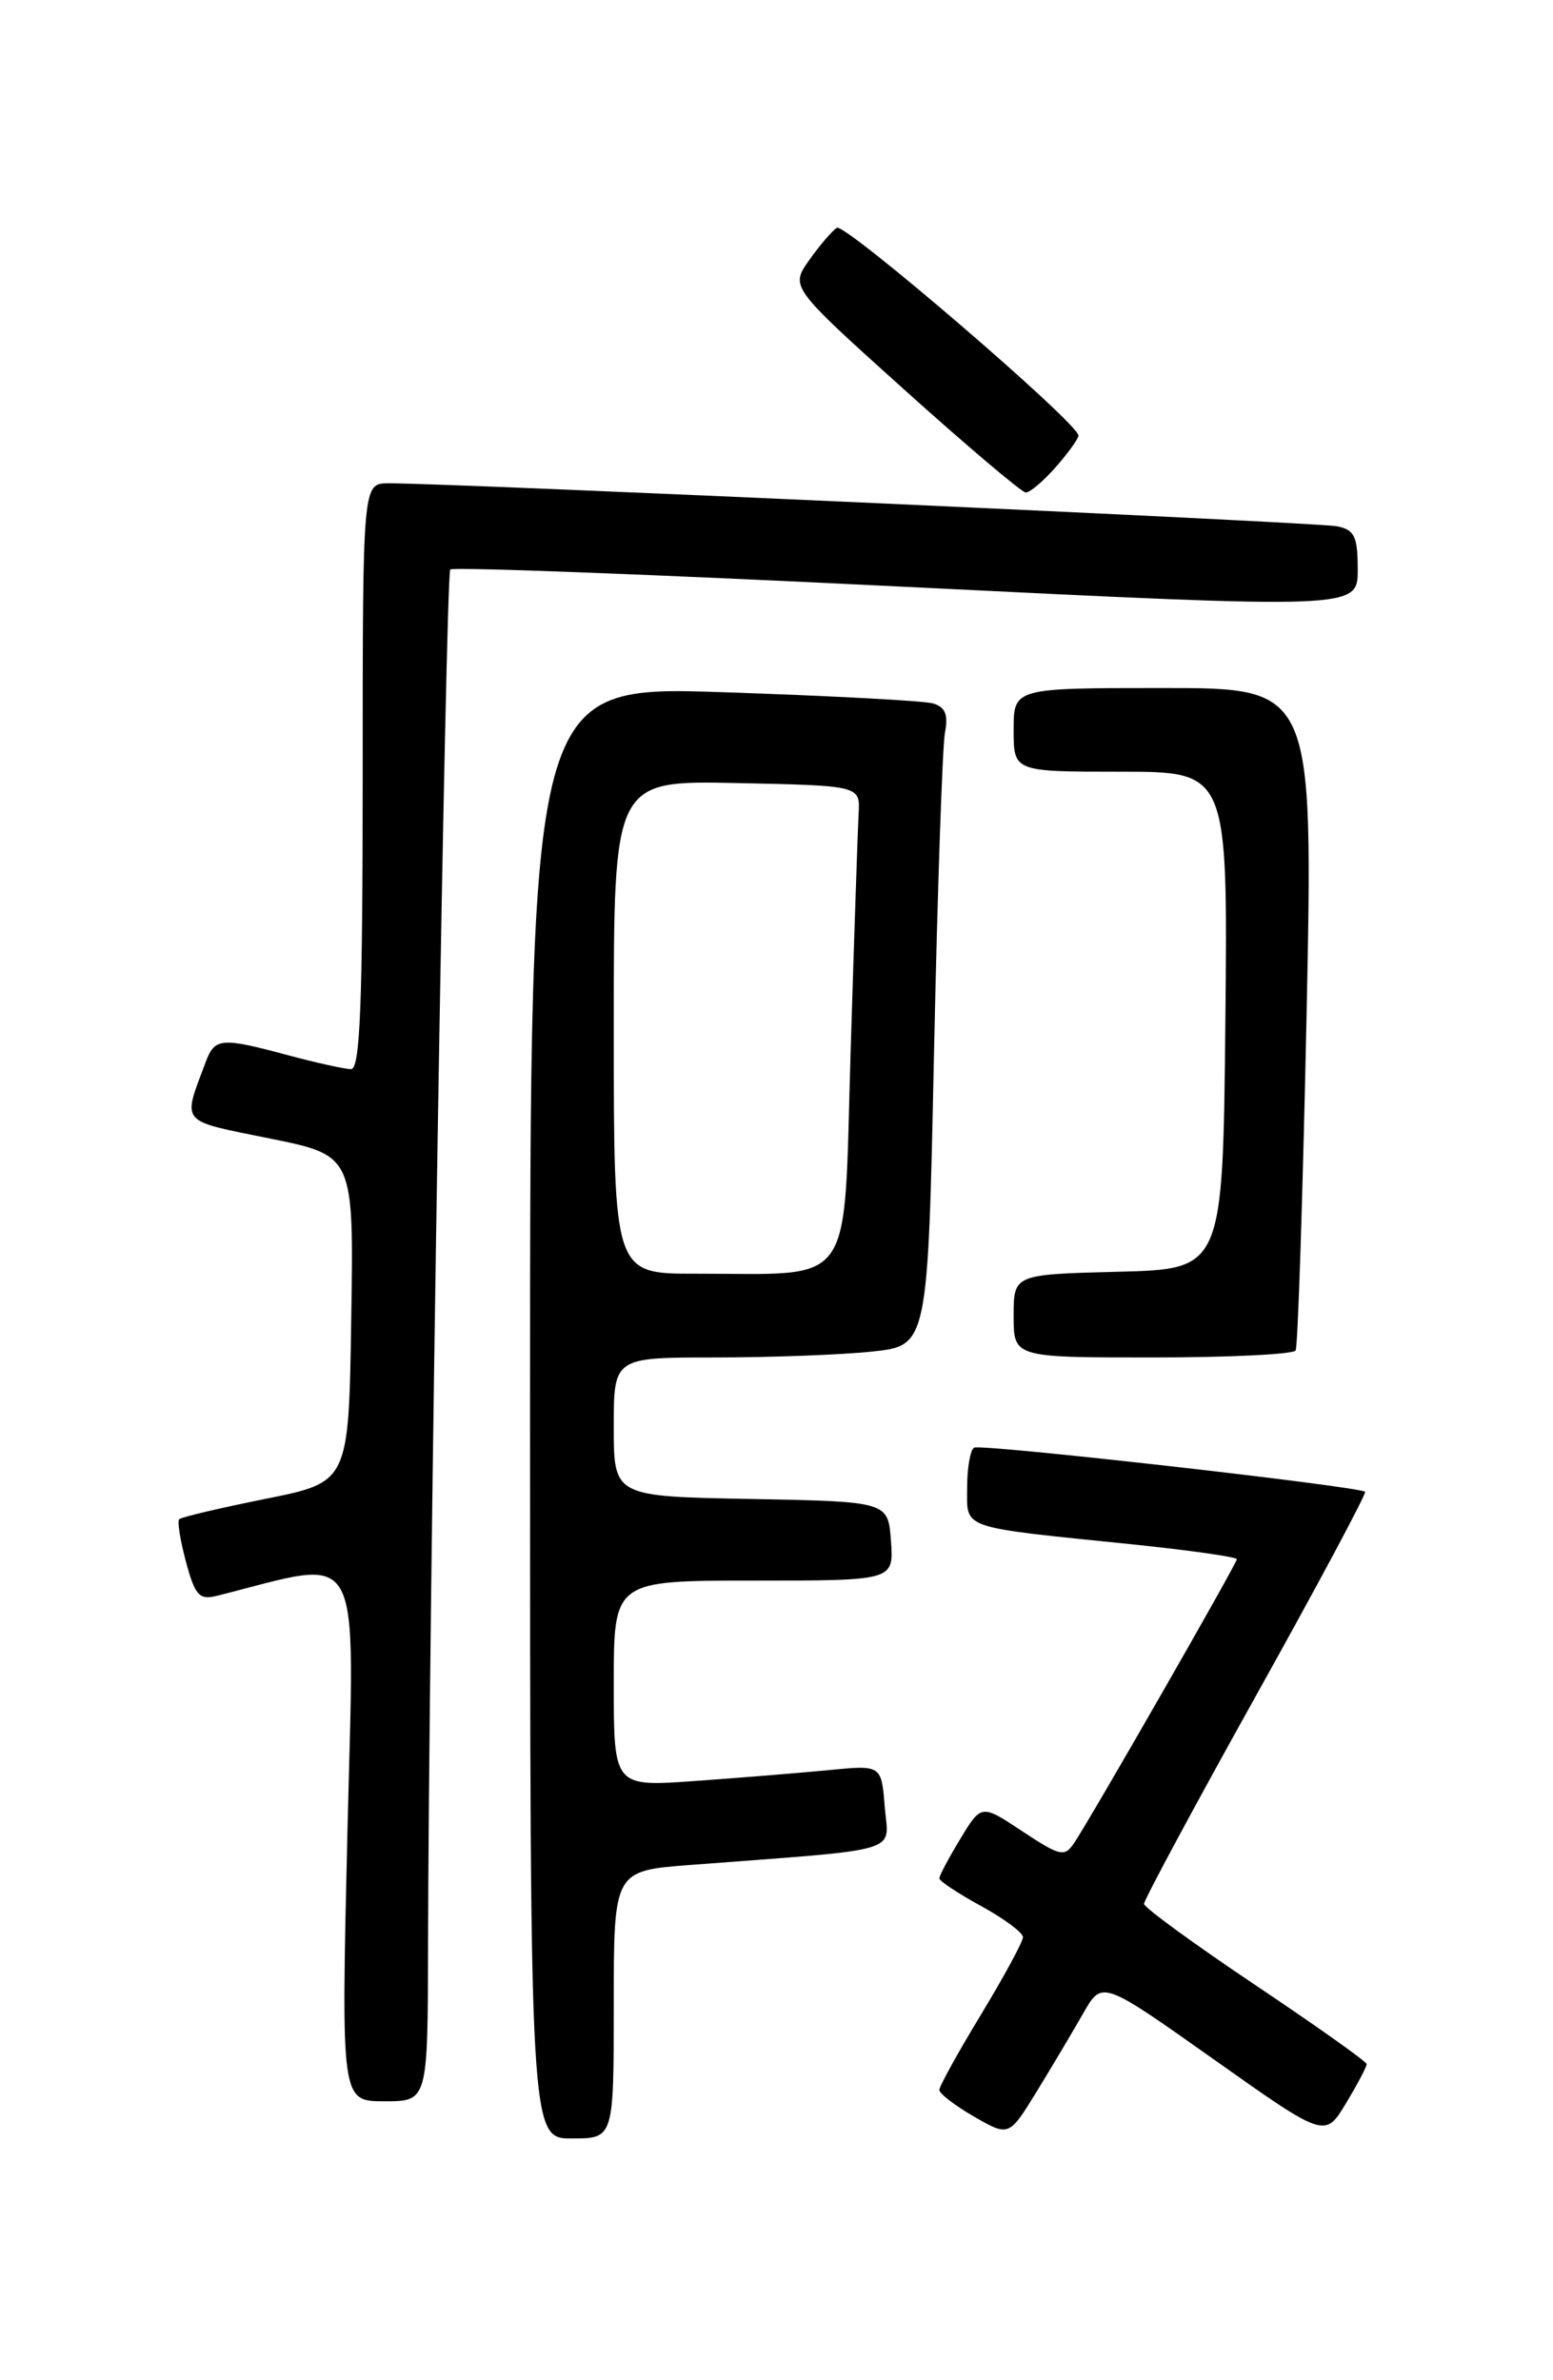 <?xml version="1.0" encoding="UTF-8" standalone="no"?>
<!DOCTYPE svg PUBLIC "-//W3C//DTD SVG 1.1//EN" "http://www.w3.org/Graphics/SVG/1.1/DTD/svg11.dtd" >
<svg xmlns="http://www.w3.org/2000/svg" xmlns:xlink="http://www.w3.org/1999/xlink" version="1.1" viewBox="0 0 167 256">
 <g >
 <path fill="currentColor"
d=" M 66.00 215.60 C 66.00 201.21 66.00 201.21 74.25 200.58 C 97.50 198.81 95.55 199.39 95.14 194.34 C 94.78 189.83 94.78 189.83 89.14 190.38 C 86.04 190.68 79.56 191.21 74.75 191.55 C 66.00 192.18 66.00 192.18 66.00 181.09 C 66.00 170.00 66.00 170.00 81.06 170.00 C 96.11 170.00 96.11 170.00 95.81 165.75 C 95.50 161.50 95.50 161.50 80.75 161.22 C 66.00 160.95 66.00 160.95 66.00 153.47 C 66.00 146.00 66.00 146.00 76.85 146.00 C 82.82 146.00 90.42 145.72 93.74 145.37 C 99.78 144.74 99.78 144.74 100.44 113.12 C 100.81 95.73 101.34 80.30 101.61 78.84 C 101.99 76.85 101.66 76.04 100.31 75.65 C 99.31 75.37 89.16 74.83 77.75 74.45 C 57.00 73.76 57.00 73.76 57.00 151.88 C 57.00 230.00 57.00 230.00 61.50 230.00 C 66.00 230.00 66.00 230.00 66.00 215.60 Z  M 116.50 216.51 C 118.51 212.99 118.51 212.99 130.49 221.47 C 142.48 229.96 142.48 229.96 144.73 226.23 C 145.97 224.18 146.97 222.28 146.96 222.00 C 146.94 221.72 141.55 217.90 134.99 213.50 C 128.42 209.10 123.04 205.17 123.02 204.77 C 123.01 204.37 128.42 194.30 135.05 182.40 C 141.68 170.51 146.96 160.63 146.79 160.45 C 146.21 159.87 105.52 155.27 104.75 155.70 C 104.34 155.93 104.00 157.87 104.00 160.01 C 104.00 164.52 103.02 164.18 121.75 166.10 C 127.94 166.74 133.00 167.46 133.00 167.70 C 133.00 168.17 117.41 195.37 115.52 198.20 C 114.48 199.76 114.01 199.66 109.95 196.97 C 105.53 194.04 105.53 194.04 103.27 197.77 C 102.03 199.82 101.01 201.73 101.01 202.02 C 101.00 202.31 103.03 203.65 105.50 205.00 C 107.97 206.35 110.00 207.86 110.00 208.35 C 110.00 208.84 107.97 212.58 105.50 216.66 C 103.03 220.74 101.00 224.39 101.01 224.79 C 101.02 225.18 102.70 226.47 104.76 227.66 C 108.50 229.81 108.50 229.81 111.50 224.92 C 113.15 222.23 115.40 218.44 116.50 216.51 Z  M 46.03 209.25 C 46.10 174.26 47.92 61.75 48.42 61.25 C 48.71 60.96 70.78 61.80 97.47 63.12 C 146.00 65.51 146.00 65.51 146.00 61.27 C 146.00 57.68 145.66 56.97 143.75 56.60 C 141.64 56.18 47.72 51.93 41.75 51.98 C 39.00 52.00 39.00 52.00 39.00 83.50 C 39.00 108.04 38.72 115.00 37.75 114.99 C 37.06 114.98 34.02 114.31 31.00 113.50 C 23.74 111.55 23.10 111.61 22.11 114.25 C 19.61 120.94 19.20 120.46 29.02 122.45 C 38.05 124.28 38.05 124.28 37.77 141.85 C 37.50 159.41 37.50 159.41 28.59 161.20 C 23.68 162.19 19.49 163.17 19.27 163.40 C 19.05 163.62 19.38 165.69 20.00 167.99 C 20.97 171.59 21.43 172.11 23.31 171.64 C 39.36 167.62 38.11 165.35 37.36 197.08 C 36.68 226.00 36.68 226.00 41.34 226.00 C 46.00 226.00 46.00 226.00 46.03 209.25 Z  M 139.32 145.25 C 139.57 144.84 140.09 128.64 140.50 109.25 C 141.22 74.00 141.22 74.00 125.11 74.00 C 109.00 74.00 109.00 74.00 109.00 78.50 C 109.00 83.00 109.00 83.00 120.52 83.00 C 132.03 83.00 132.03 83.00 131.77 109.75 C 131.50 136.50 131.50 136.50 120.25 136.78 C 109.00 137.07 109.00 137.07 109.00 141.53 C 109.00 146.00 109.00 146.00 123.94 146.00 C 132.16 146.00 139.08 145.66 139.32 145.25 Z  M 113.52 50.25 C 114.85 48.74 115.95 47.21 115.97 46.85 C 116.03 45.58 90.88 23.96 89.99 24.50 C 89.50 24.81 88.16 26.36 87.03 27.96 C 84.97 30.86 84.97 30.86 97.23 41.90 C 103.98 47.97 109.86 52.95 110.30 52.97 C 110.74 52.99 112.19 51.76 113.52 50.25 Z  M 66.00 110.47 C 66.00 83.94 66.00 83.94 79.25 84.22 C 92.50 84.50 92.50 84.50 92.33 87.50 C 92.24 89.15 91.85 100.69 91.47 113.14 C 90.69 139.04 92.14 136.97 74.75 136.99 C 66.00 137.00 66.00 137.00 66.00 110.47 Z "/>
</g>
</svg>